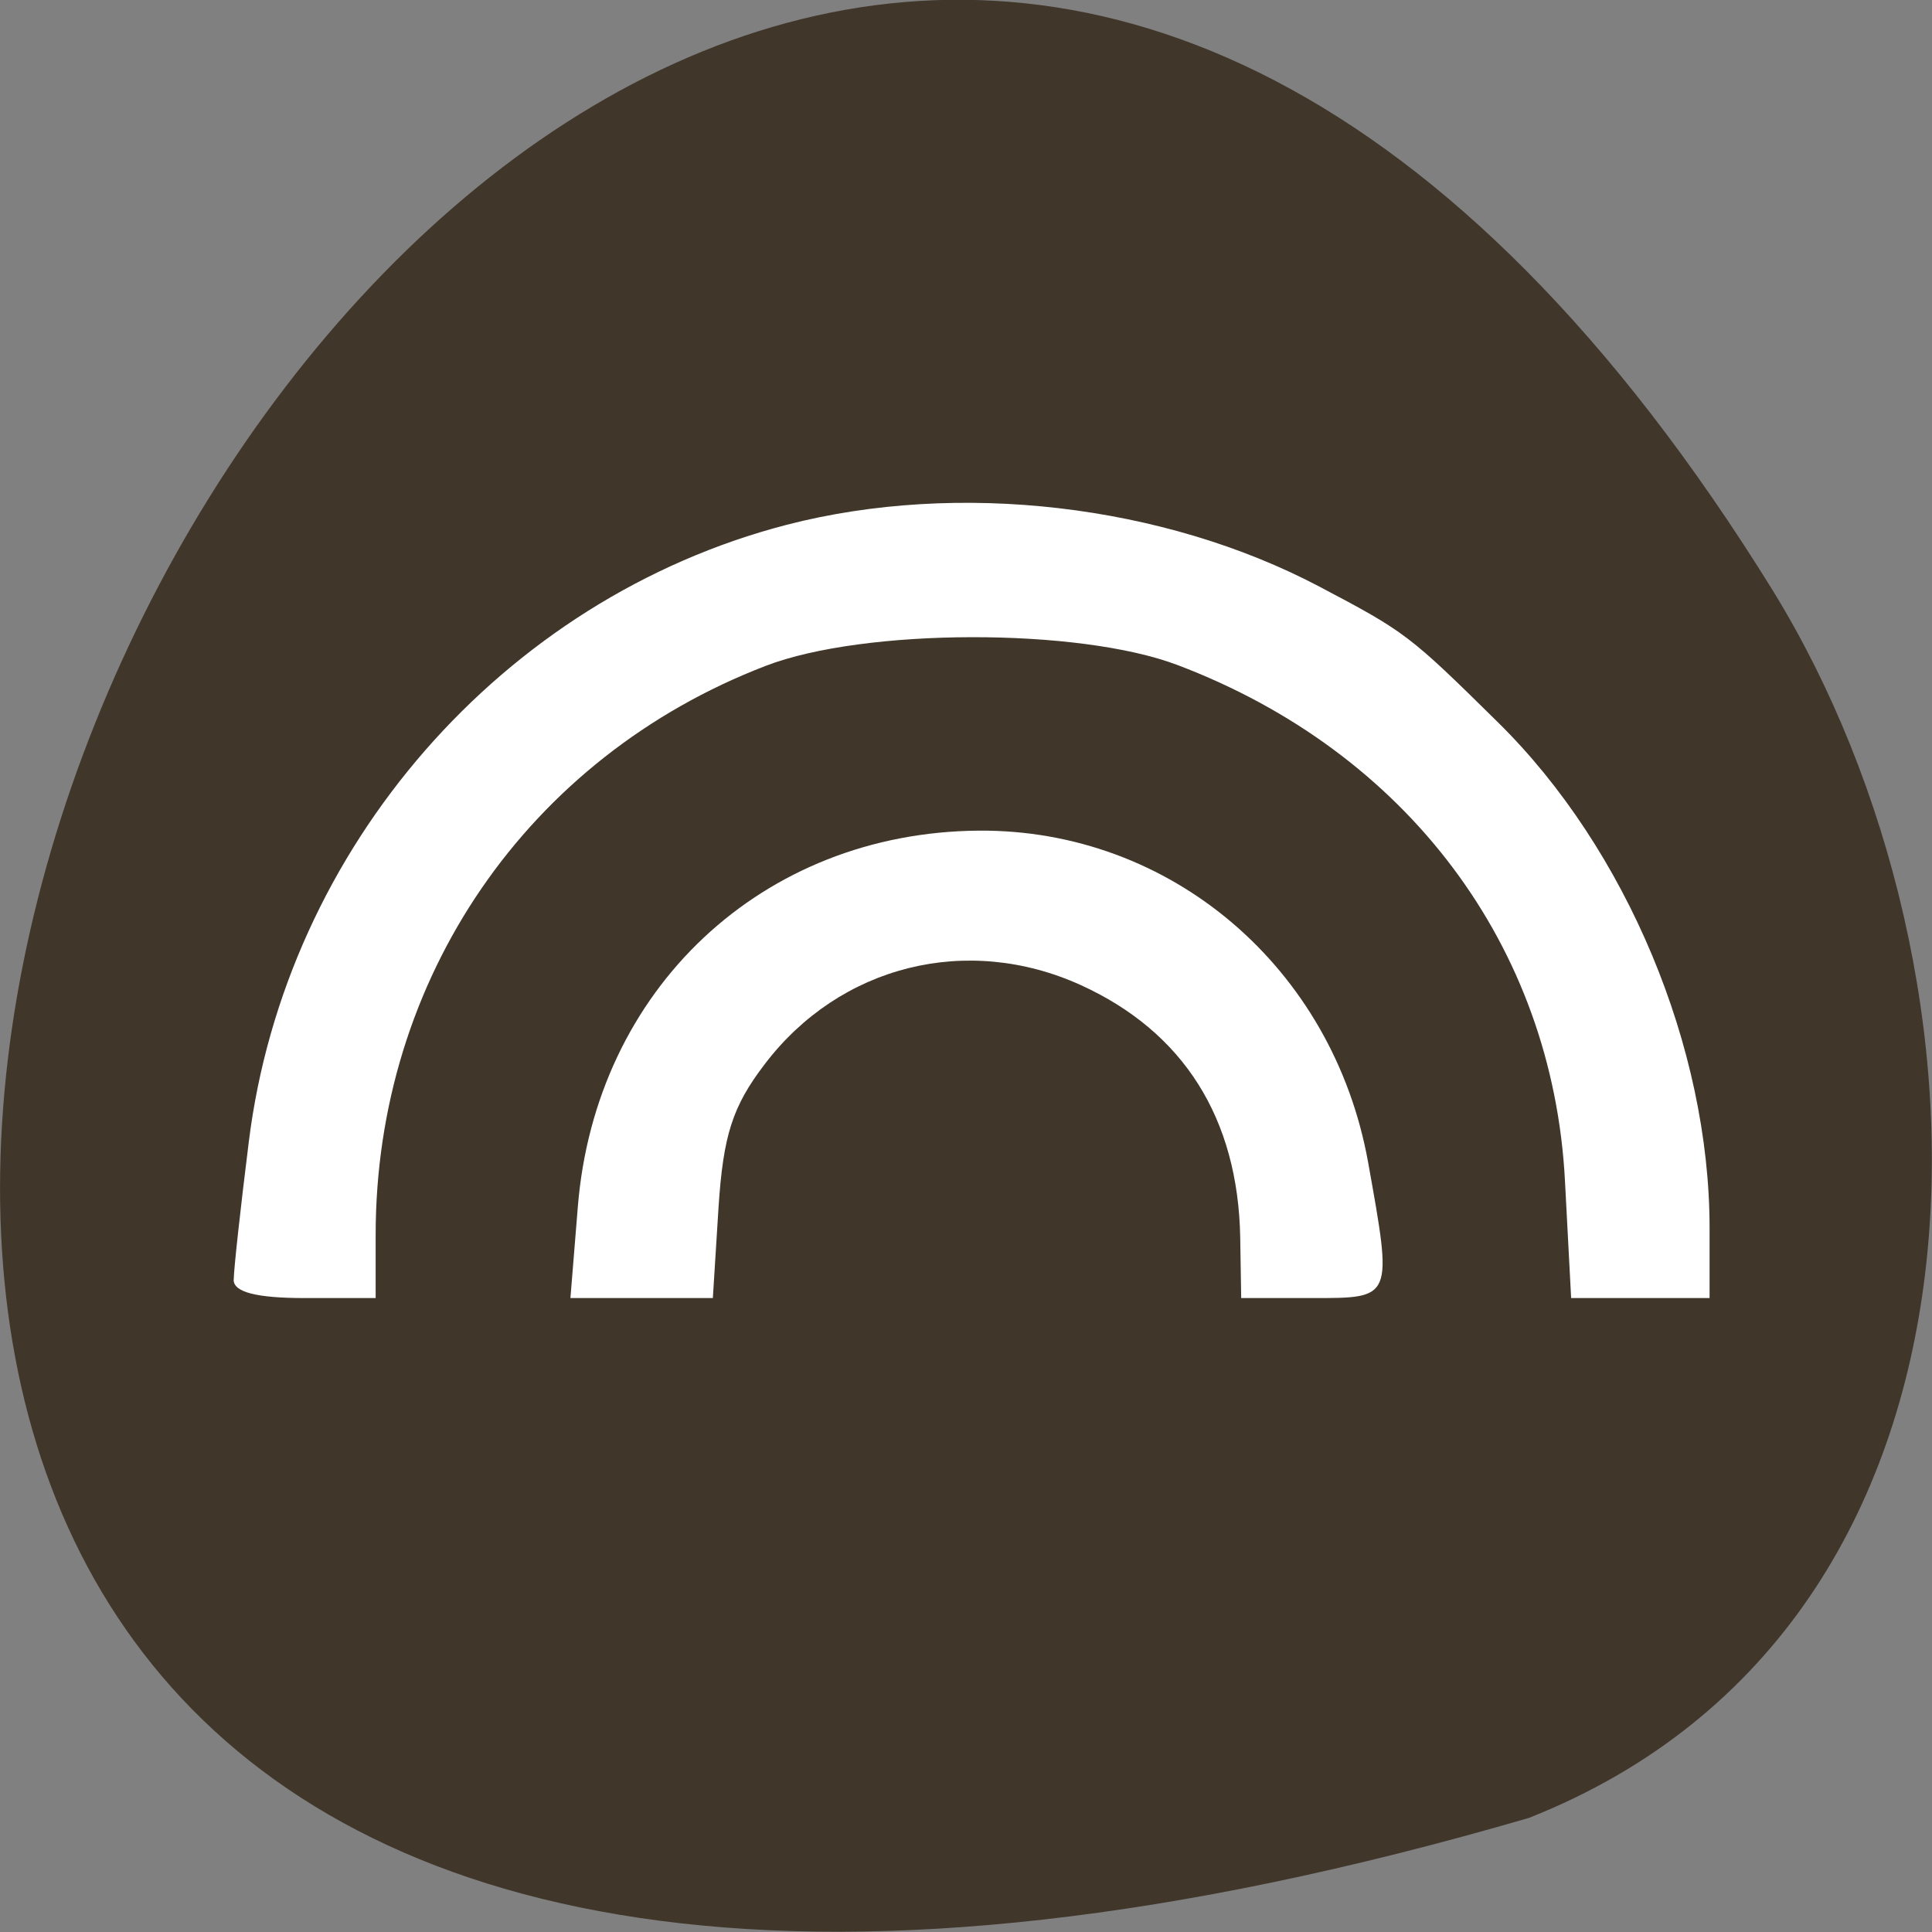 <svg xmlns="http://www.w3.org/2000/svg" viewBox="0 0 32 32"><rect x="0" y="0" width="32" height="32" fill="#808080" stroke="none"/><path d="m 25.324 30.11 c -47.668 13.902 -17.281 -54.781 4.04 -20.328 c 3.898 6.332 4.172 17.08 -4.04 20.328" fill="#40362a"/><g fill="#fff"><path d="m 3.871 21.2 c 0 -0.164 0.113 -1.195 0.25 -2.289 c 0.605 -4.871 4.207 -9 8.91 -10.219 c 2.84 -0.734 6.234 -0.34 8.82 1.023 c 1.43 0.754 1.488 0.797 2.965 2.254 c 2.125 2.094 3.5 5.383 3.5 8.371 v 1.16 h -2.293 l -0.102 -1.938 c -0.203 -3.895 -2.621 -7.109 -6.418 -8.547 c -1.637 -0.621 -5.188 -0.613 -6.816 0.012 c -3.949 1.516 -6.465 5.184 -6.465 9.426 v 1.047 h -1.176 c -0.797 0 -1.176 -0.098 -1.176 -0.301"/><path d="m 9.57 19.996 c 0.289 -3.613 3.055 -6.211 6.641 -6.238 c 3.18 -0.023 5.867 2.266 6.449 5.492 c 0.406 2.27 0.418 2.25 -0.926 2.25 h -1.176 l -0.016 -1 c -0.035 -1.98 -0.941 -3.41 -2.641 -4.184 c -1.883 -0.855 -3.988 -0.328 -5.234 1.309 c -0.535 0.699 -0.688 1.18 -0.766 2.375 l -0.094 1.5 h -2.359"/></g></svg>